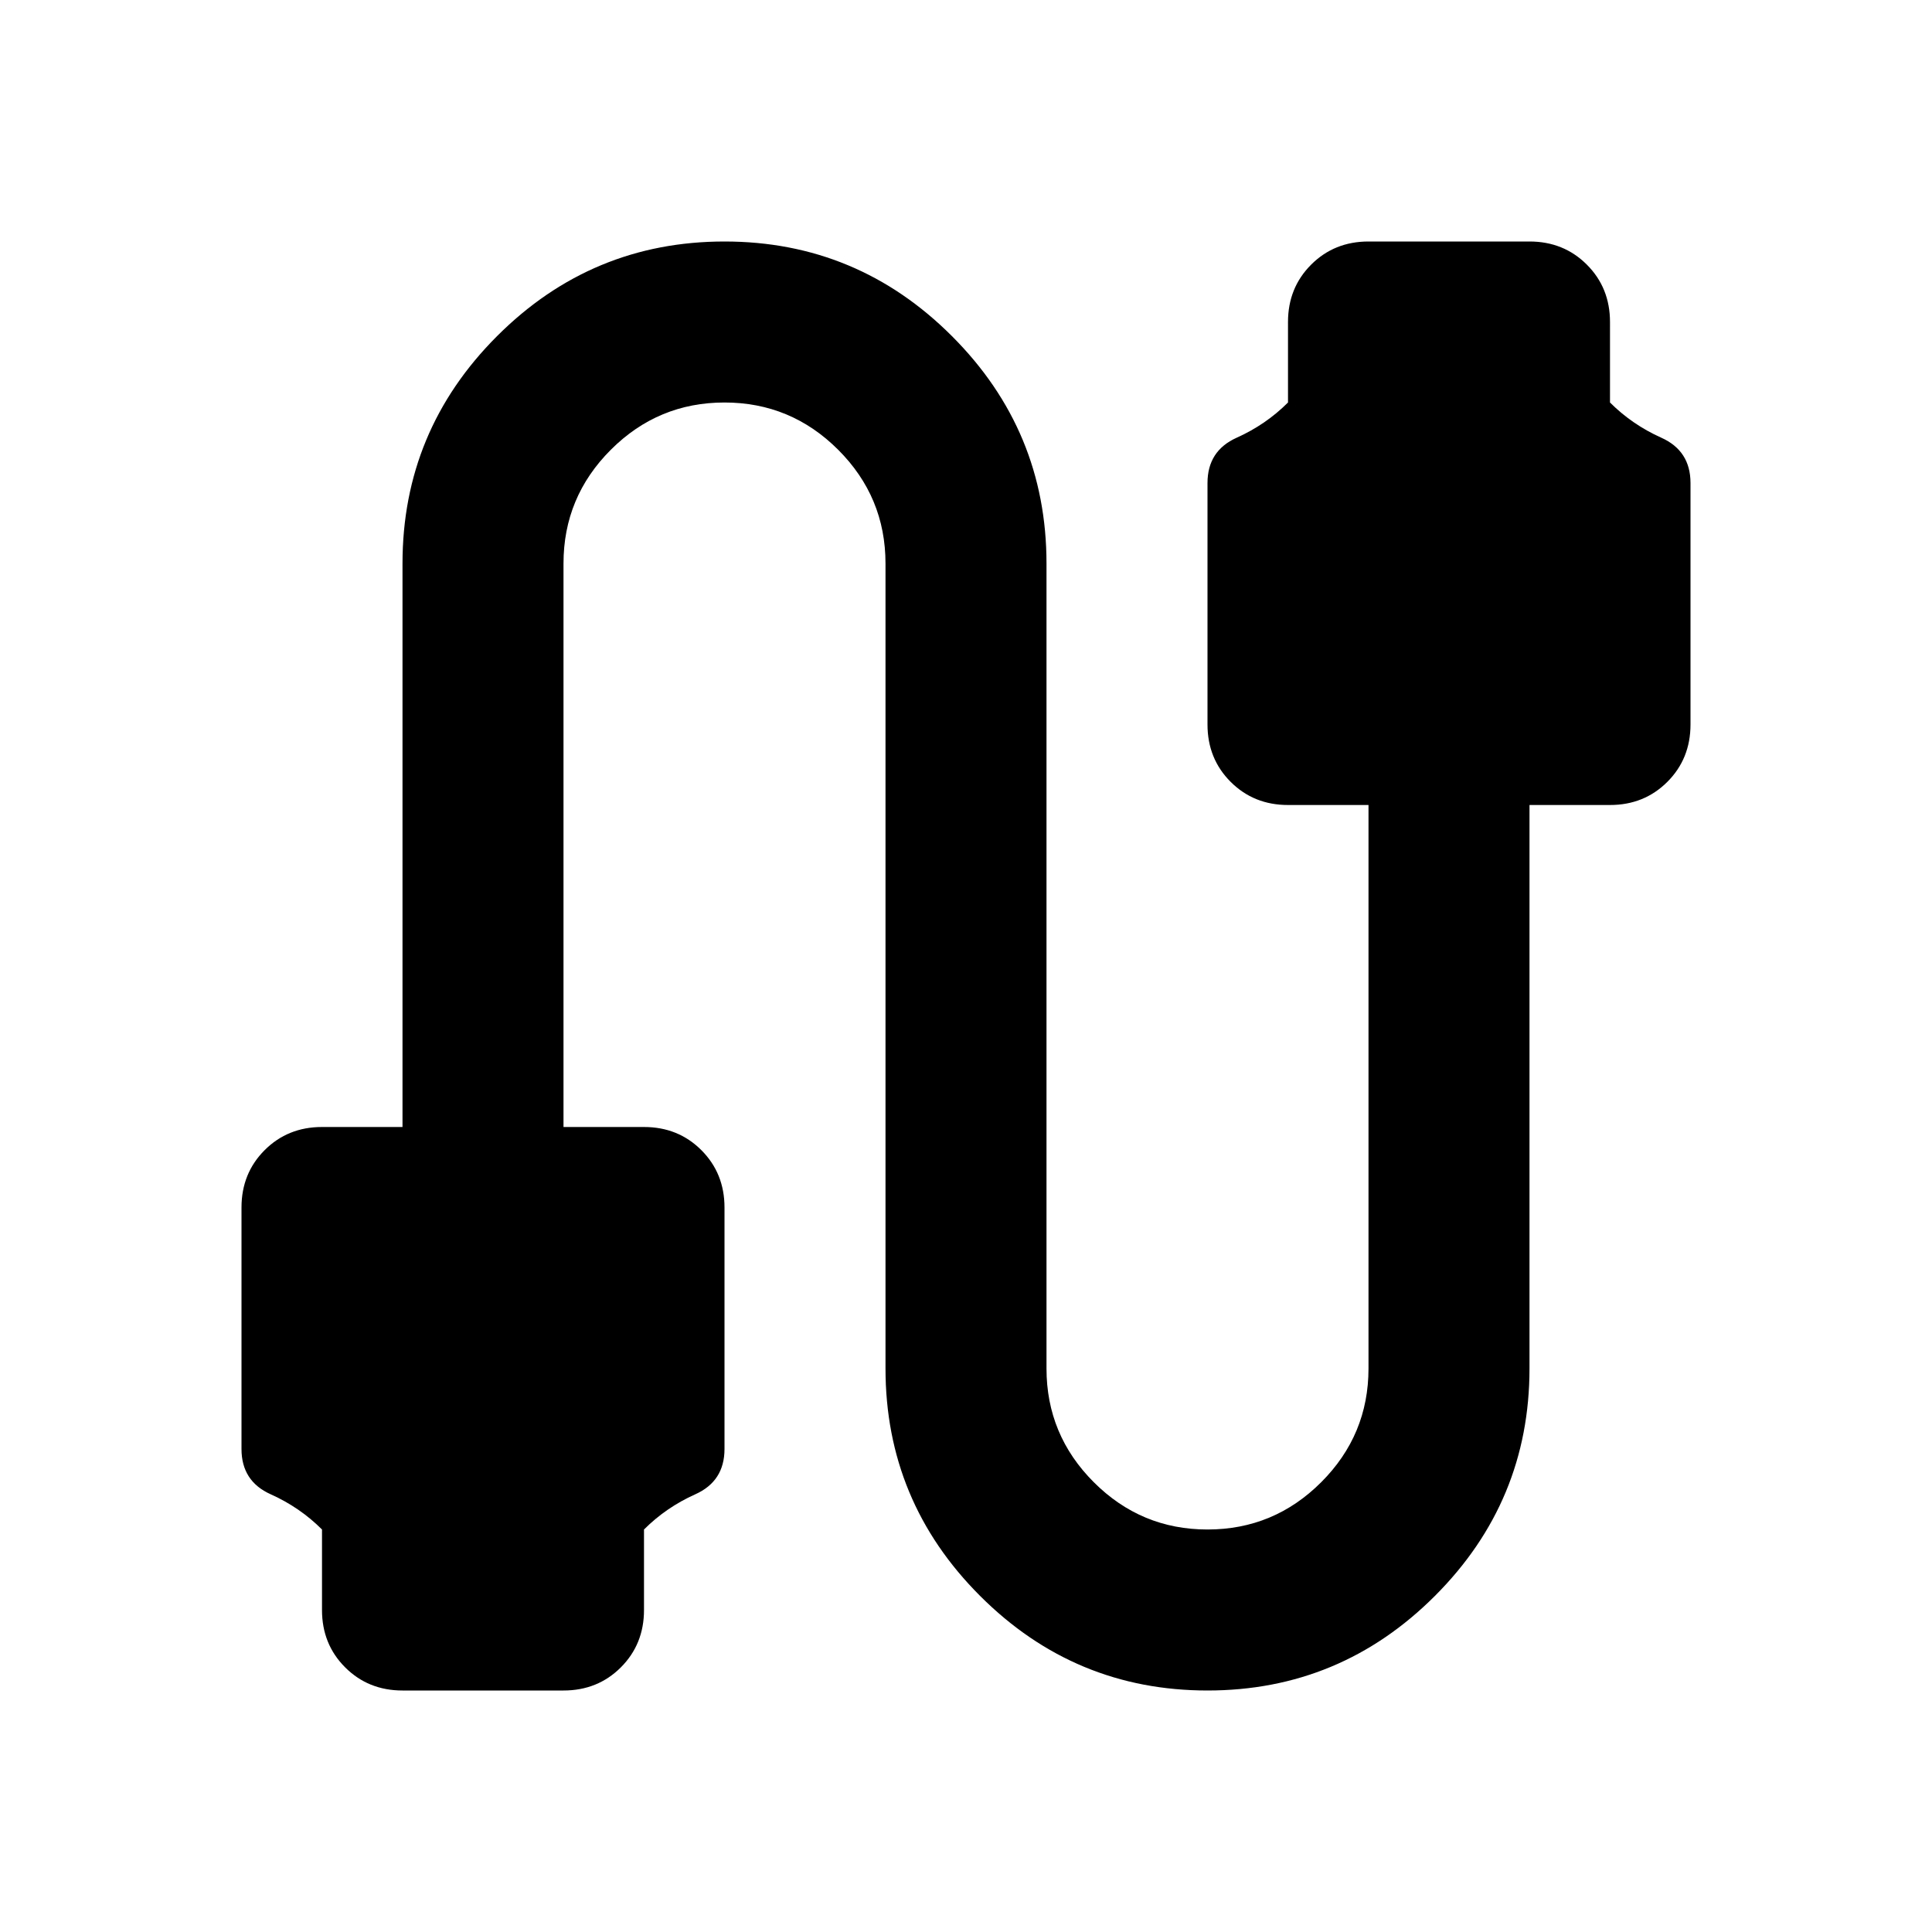 <svg xmlns="http://www.w3.org/2000/svg" height="24" viewBox="0 -960 960 960" width="24"><path d="M200-120q-17 0-28.5-11.5T160-160v-40q-11-11-25.5-17.5T120-240v-120q0-17 11.5-28.5T160-400h40v-280q0-66 47-113t113-47q66 0 113 47t47 113v400q0 33 23.5 56.5T600-200q33 0 56.5-23.5T680-280v-280h-40q-17 0-28.5-11.5T600-600v-120q0-16 14.5-22.5T640-760v-40q0-17 11.5-28.5T680-840h80q17 0 28.5 11.5T800-800v40q11 11 25.5 17.5T840-720v120q0 17-11.5 28.5T800-560h-40v280q0 66-47 113t-113 47q-66 0-113-47t-47-113v-400q0-33-23.5-56.5T360-760q-33 0-56.5 23.5T280-680v280h40q17 0 28.5 11.5T360-360v120q0 16-14.5 22.5T320-200v40q0 17-11.5 28.5T280-120h-80Z"/></svg>